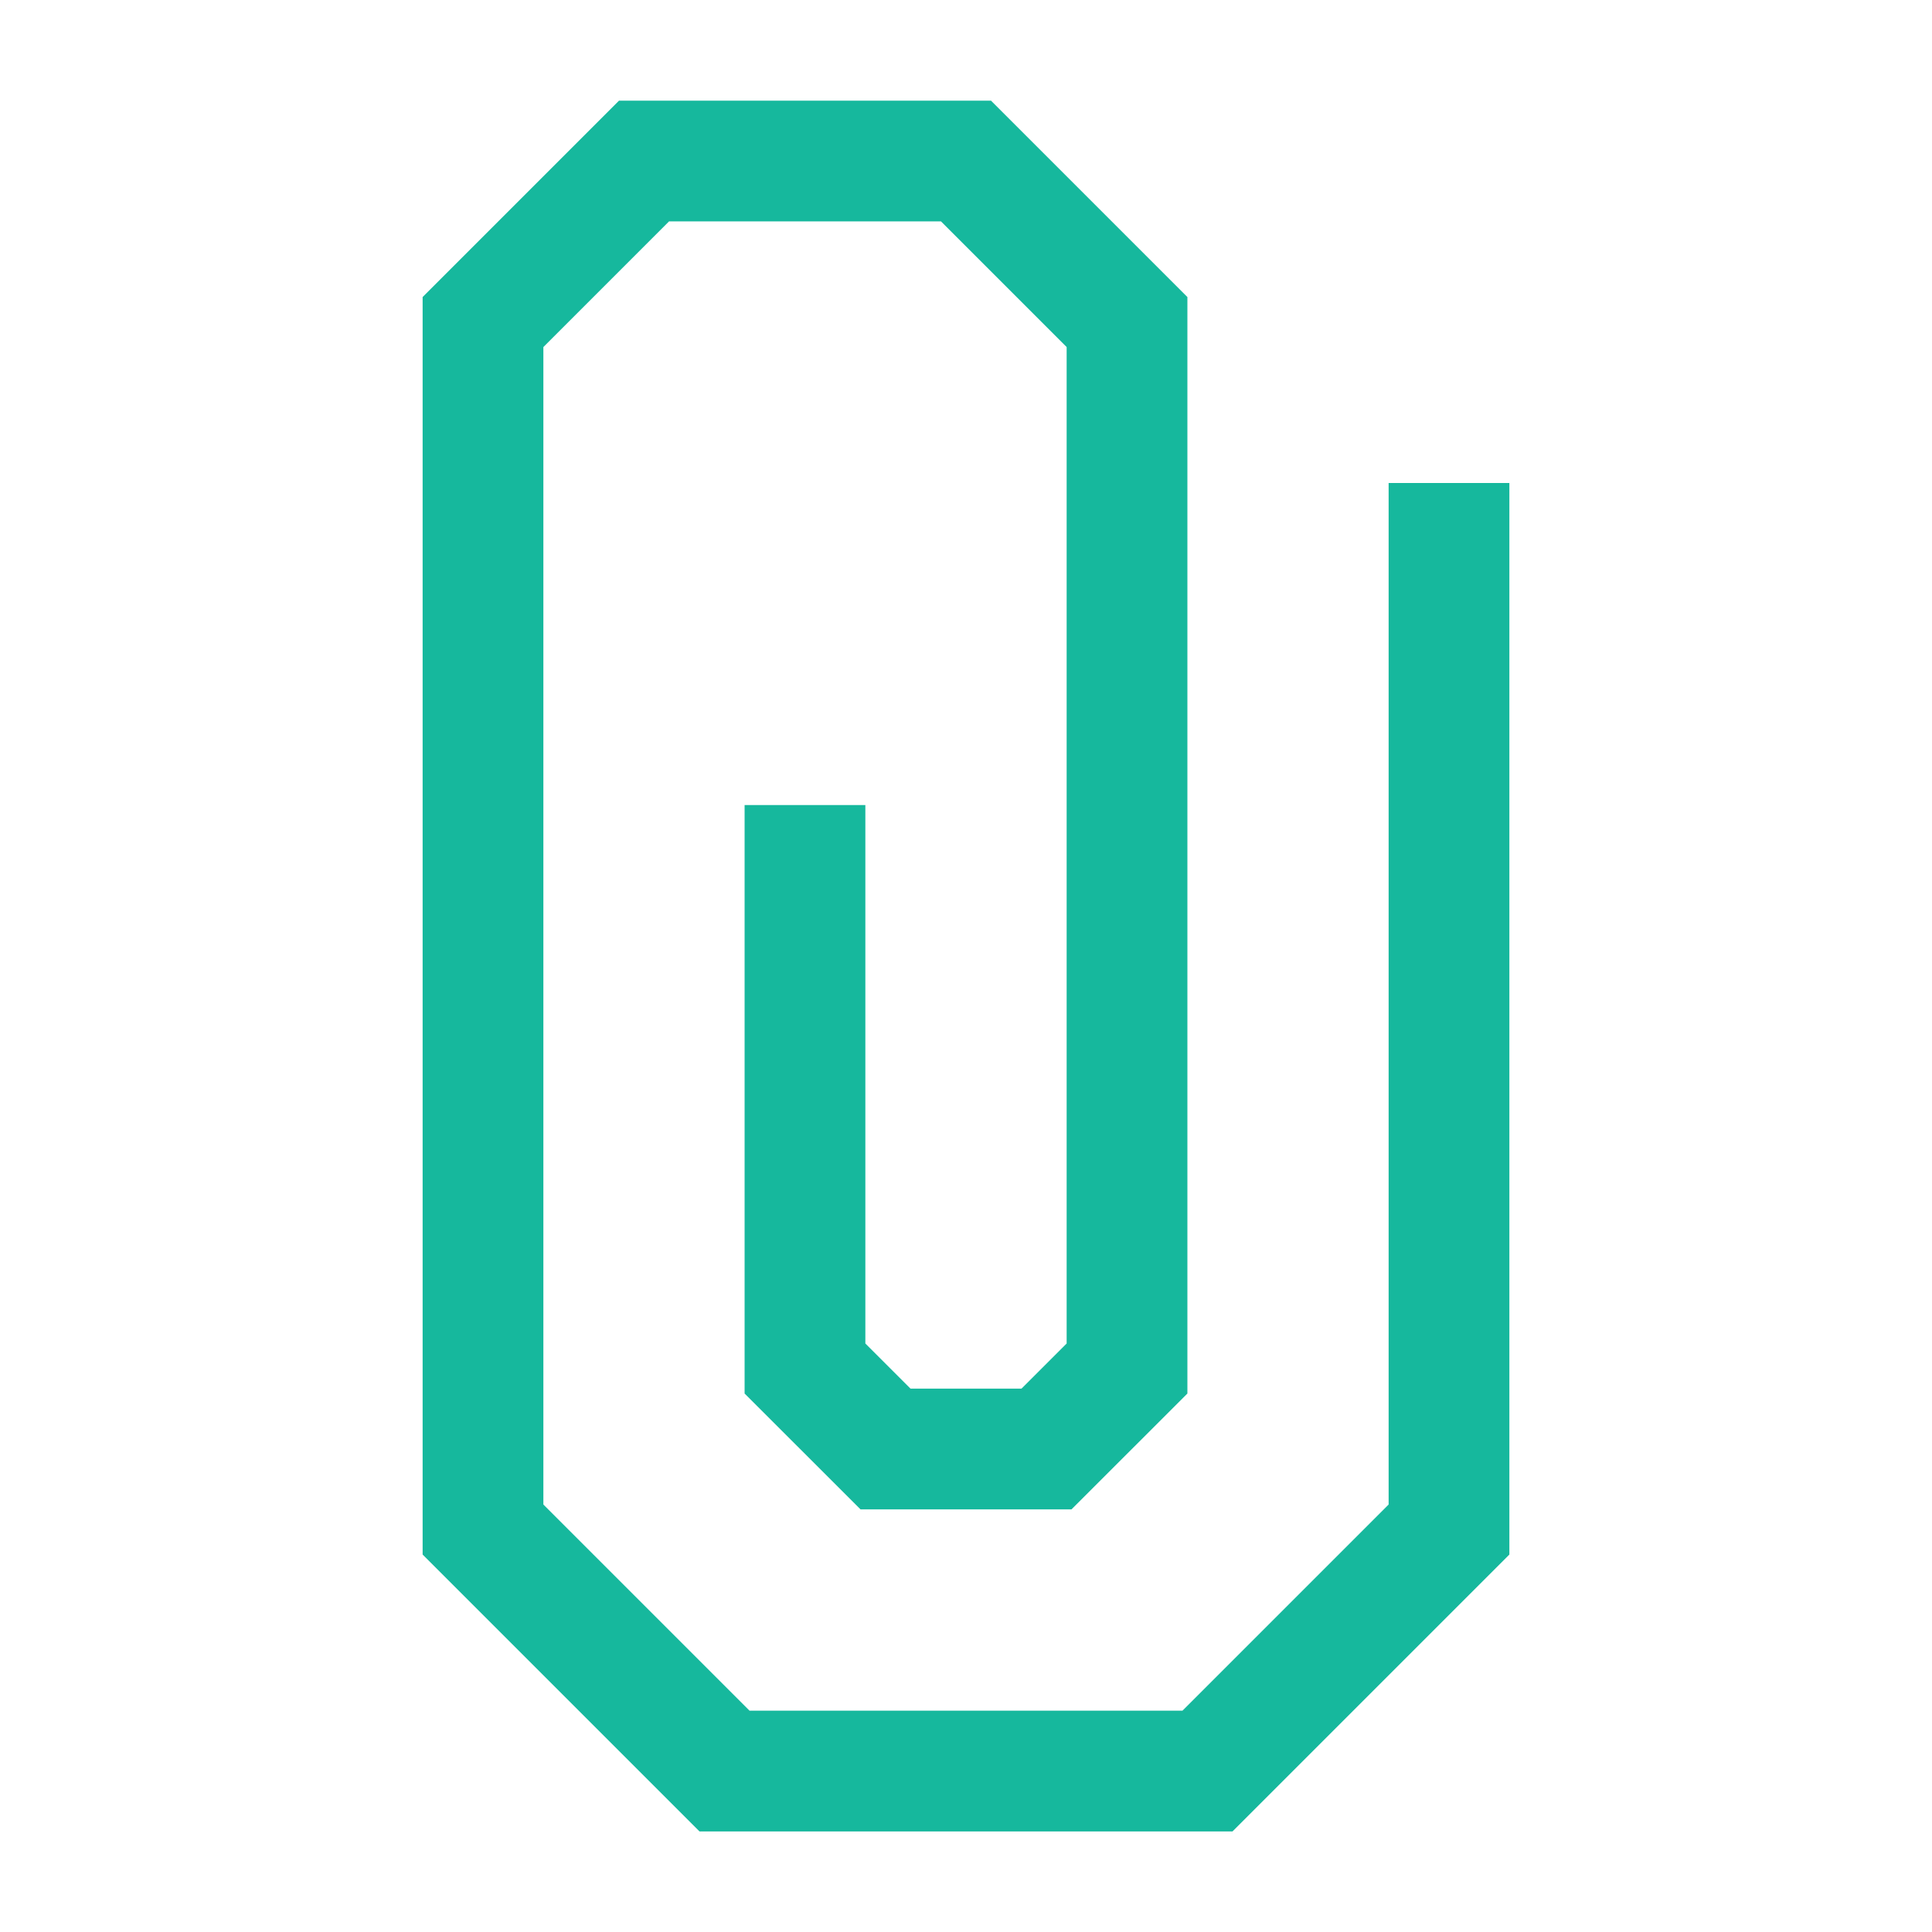 <svg xmlns="http://www.w3.org/2000/svg" width="32" height="32" viewBox="0 0 32 32"><defs><style>.a{fill:#0479ff;opacity:0;}.b,.c{fill:none;}.b{stroke:#16b89d;stroke-miterlimit:10;stroke-width:2px;}</style></defs><circle class="a" cx="16" cy="16" r="16"/><g transform="translate(0)"><g transform="translate(8 2.667)"><path class="b" d="M16,5.333V22.667l-4,4H4l-4-4v-20L2.667,0H8l2.667,2.667V20L9.333,21.333H6.667L5.333,20V10.667" transform="translate(0 0)"/></g><rect class="c" width="32" height="32"/></g></svg>